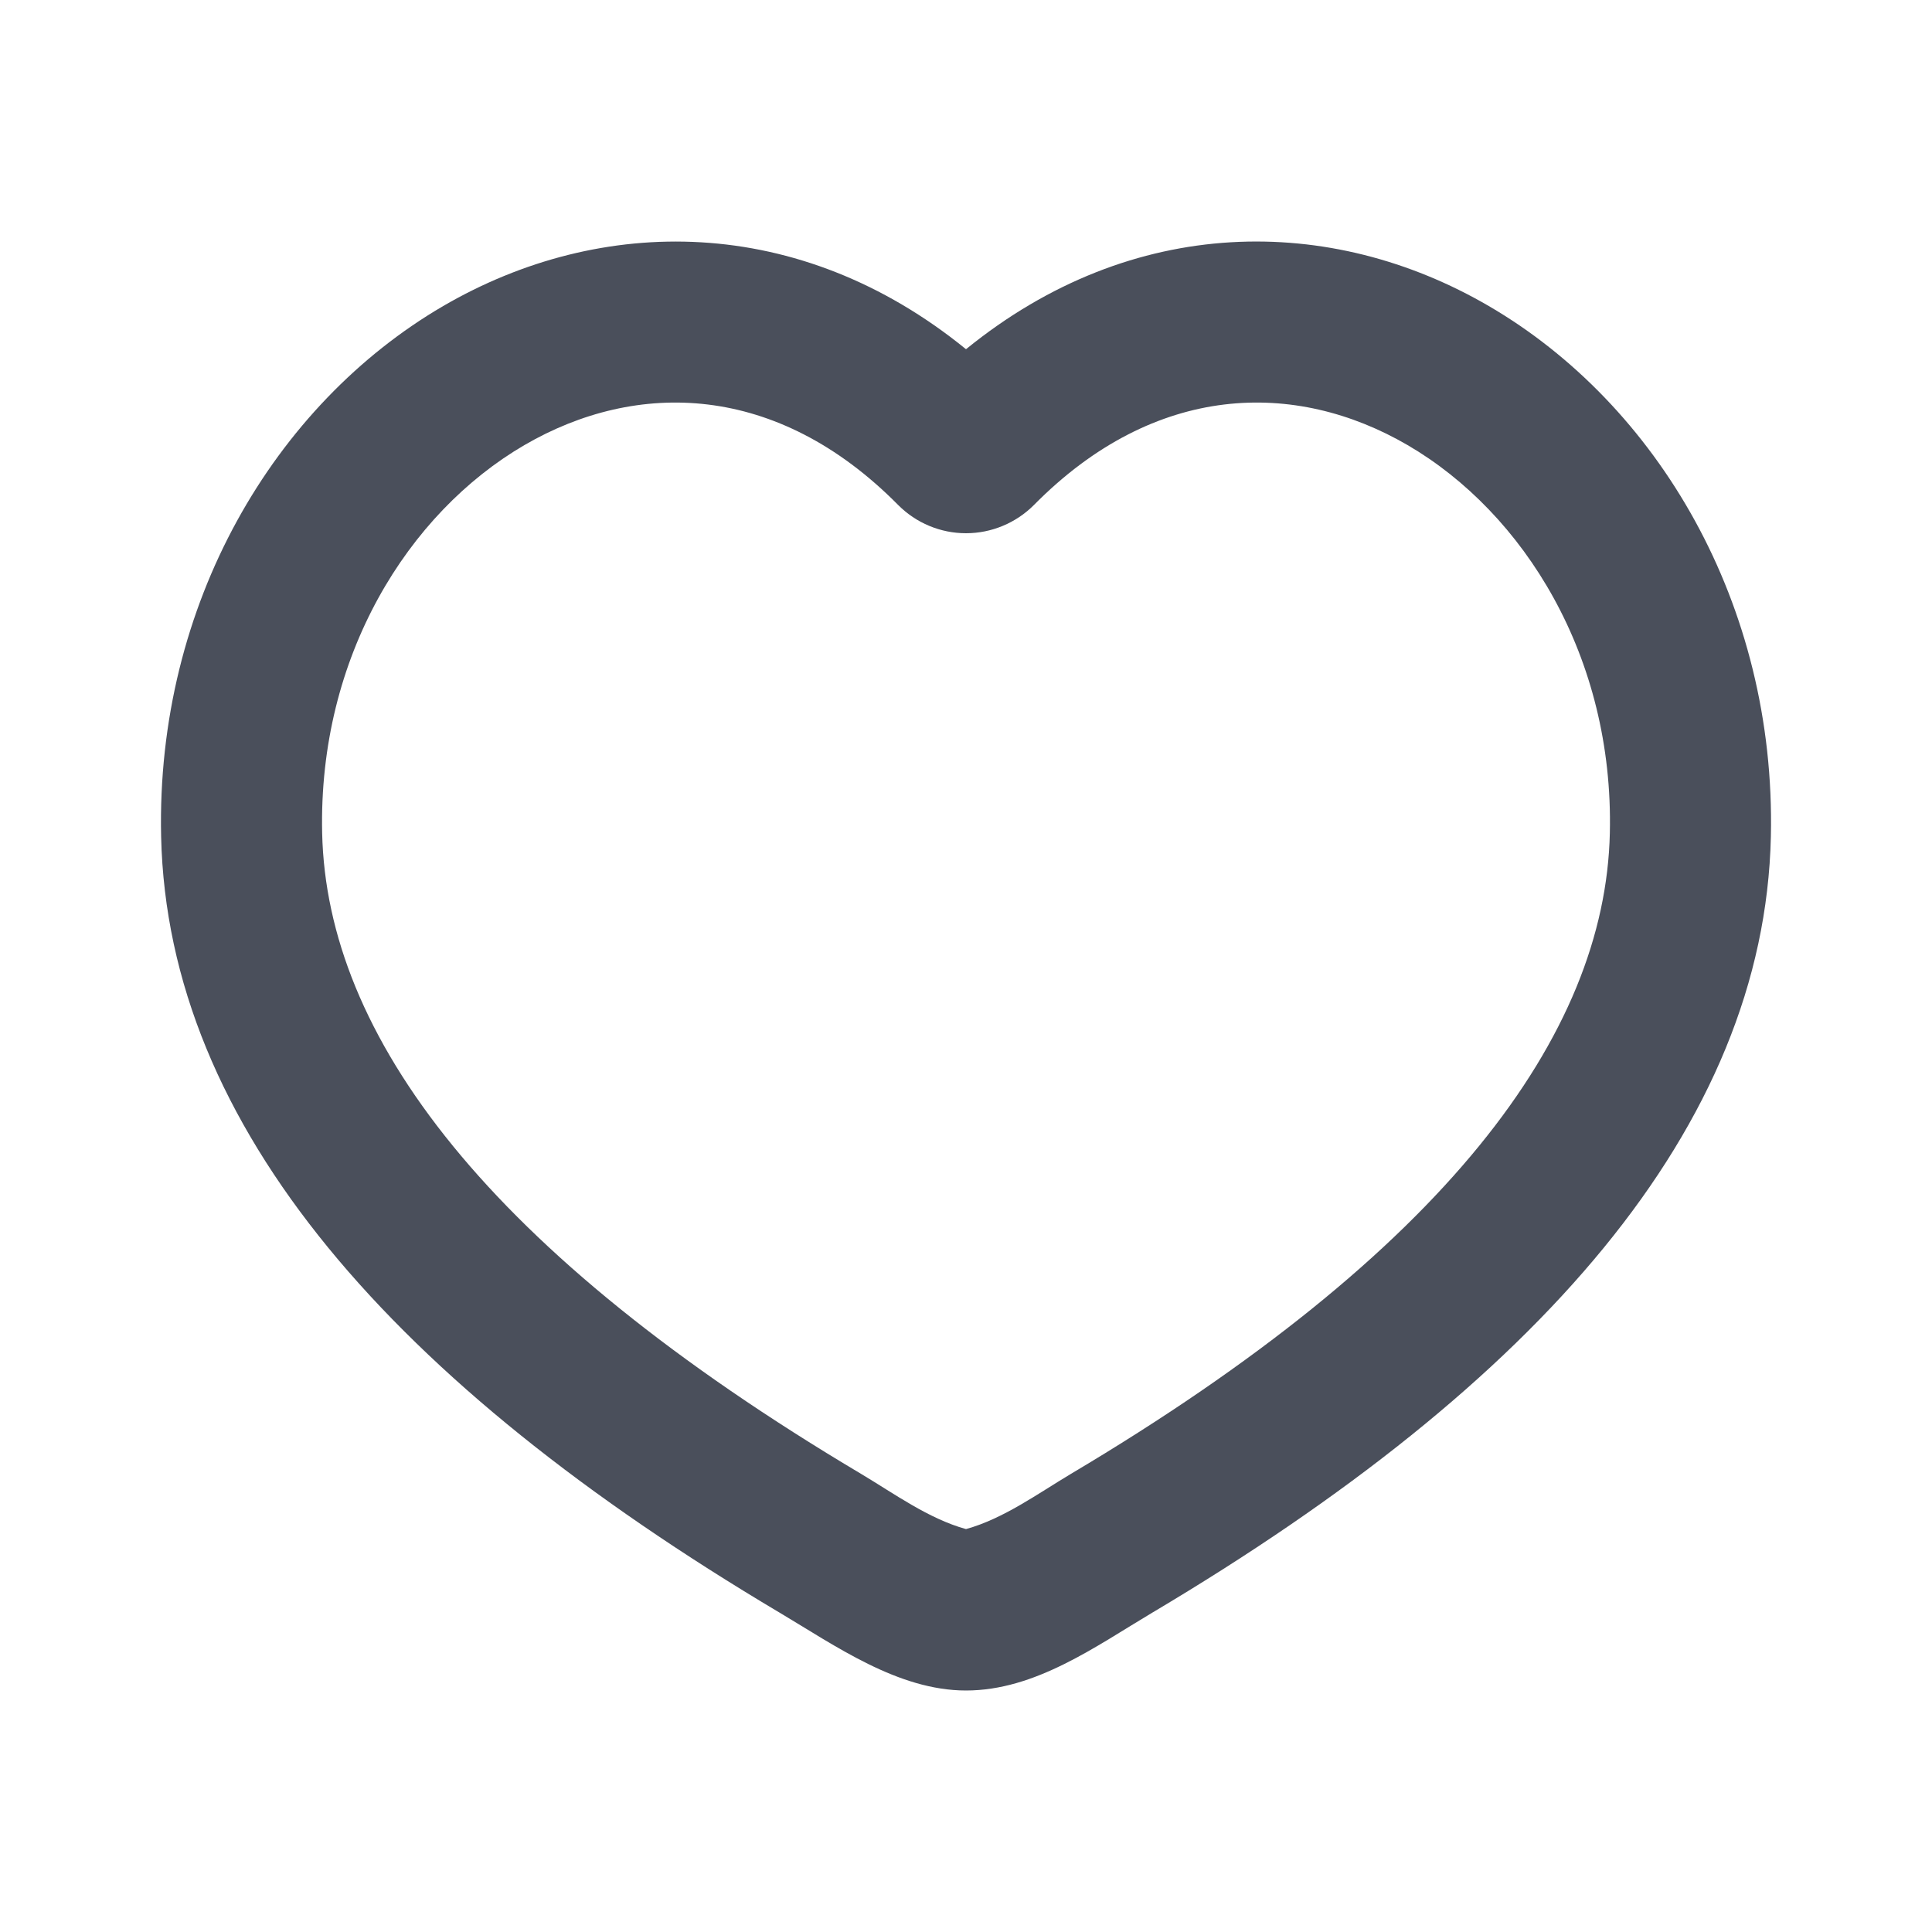 <svg width="20" height="20" viewBox="0 0 20 20" fill="none" xmlns="http://www.w3.org/2000/svg">
<g clip-path="url(#clip0_290_40122)">
<path fill-rule="evenodd" clip-rule="evenodd" d="M15.412 3.168C17.157 4.185 18.386 6.251 18.332 8.661C18.264 11.669 15.923 14.322 11.932 16.692C11.341 17.044 10.717 17.5 10 17.5C9.296 17.5 8.646 17.036 8.067 16.692C4.078 14.322 1.736 11.668 1.668 8.661C1.614 6.251 2.843 4.186 4.588 3.168C6.222 2.217 8.273 2.211 10 3.615C11.727 2.211 13.778 2.216 15.412 3.168ZM14.572 4.608C13.411 3.932 11.959 3.956 10.703 5.228C10.611 5.32 10.501 5.394 10.38 5.444C10.26 5.494 10.131 5.52 10 5.52C9.869 5.52 9.74 5.494 9.62 5.444C9.499 5.394 9.39 5.32 9.298 5.228C8.041 3.956 6.589 3.932 5.428 4.608C4.224 5.31 3.294 6.798 3.335 8.625C3.382 10.717 5.035 12.953 8.918 15.26C9.258 15.463 9.613 15.722 10 15.829C10.387 15.722 10.742 15.463 11.082 15.26C14.965 12.953 16.618 10.718 16.665 8.624C16.707 6.799 15.776 5.31 14.572 4.608Z" fill="#1D2433" fill-opacity="0.8"/>
</g>
<defs>
<clipPath id="clip0_290_40122">
<rect width="20" height="20" fill="white"/>
</clipPath>
</defs>
</svg>
